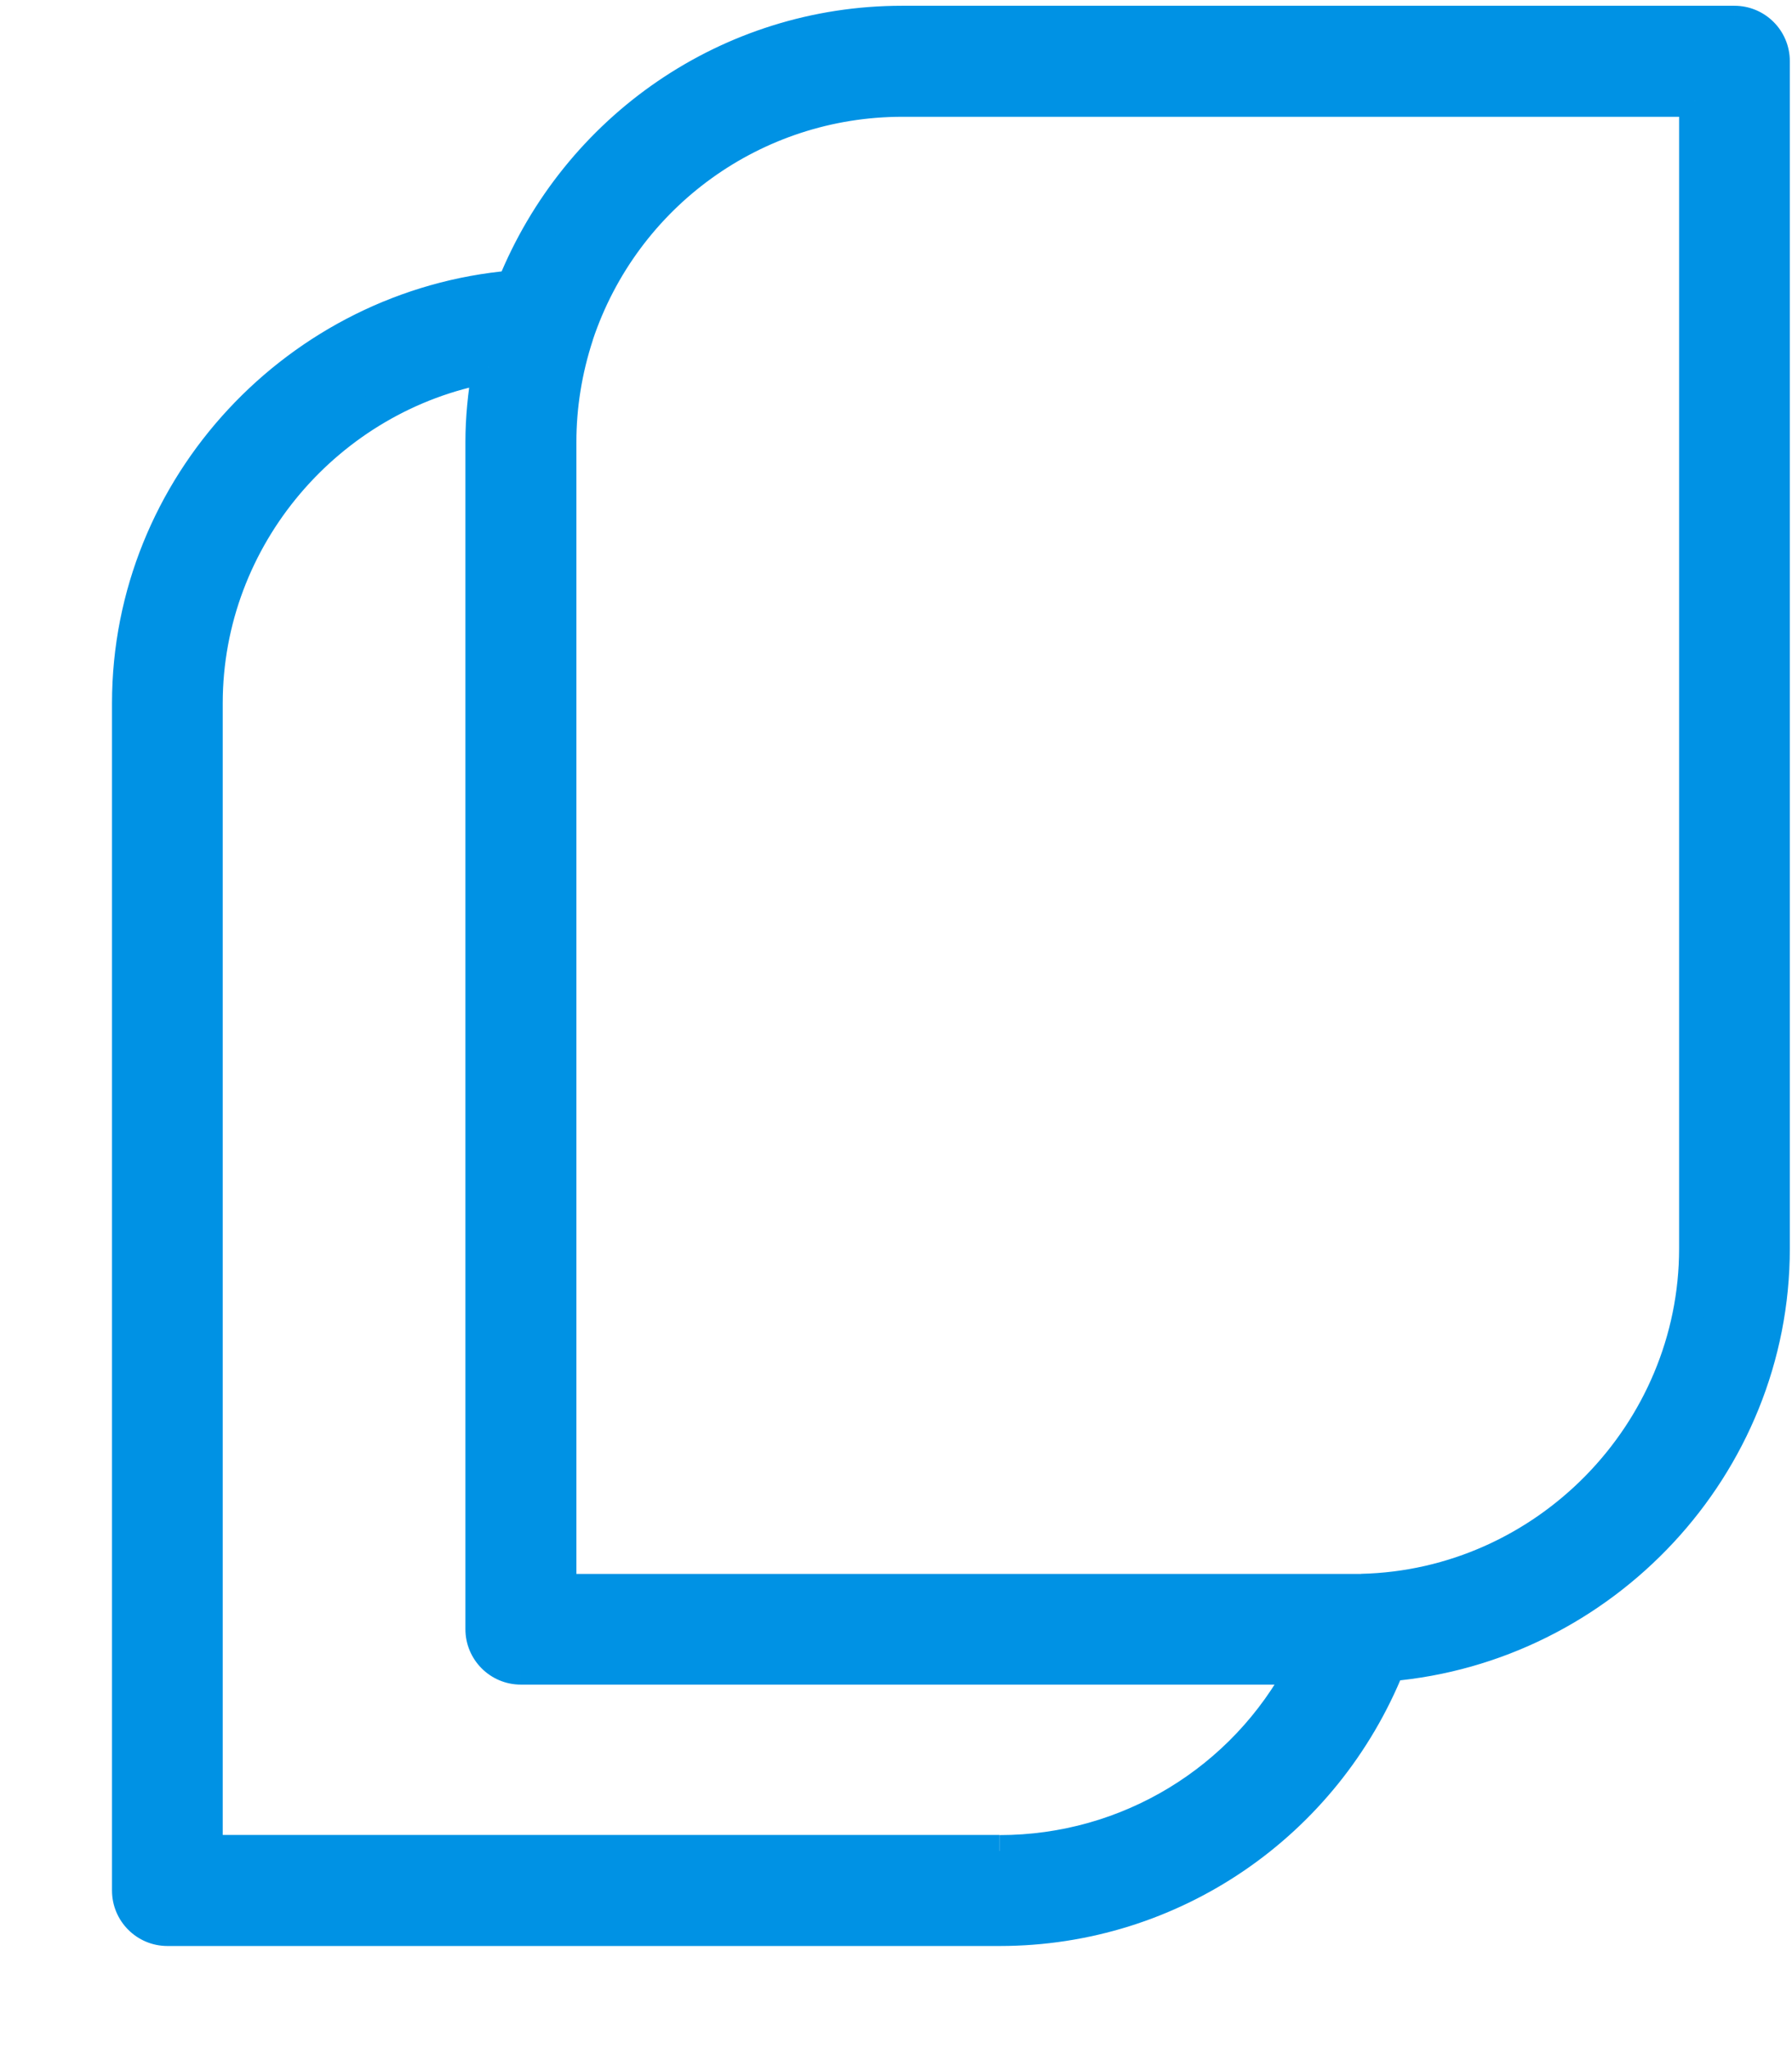 <svg fill="none" height="16" viewBox="0 0 14 16" width="14" xmlns="http://www.w3.org/2000/svg"><g fill="#0092e4"><path clip-rule="evenodd" d="m13.55.169h-6.502c-1.35 0-2.542.825-3.042 2.066-1.673.144-3.006 1.554-3.006 3.255v9.271c0 .17.138.308.308.308h6.502c1.35 0 2.543-.825 3.042-2.066 1.673-.144 3.006-1.554 3.006-3.255v-9.271c0-.17-.137-.308-.308-.308zm-5.74 14.283h-6.194v-8.962c0-1.299.954-2.399 2.199-2.624-.001.005-.001.01-.002.016-0.0.005-.001.01-.002.016-.031.183-.05.367-.05.552v9.271c0 .17.138.308.308.308h6.105c-.457.867-1.361 1.425-2.364 1.425zm2.826-2.041c1.438-.032 2.607-1.226 2.607-2.665v-8.962h-6.194c-1.152 0-2.171.735-2.537 1.828-.089.274-.135.555-.135.836v8.963z" fill-rule="evenodd"/><path d="m4.006 2.235.011.125.077-.007.029-.071zm6.847 10.767-.011-.124-.077.007-.029.071zm-9.237 1.45h-.125v.125h.125zm2.199-11.586.123.022.031-.177-.176.032zm-.002.016.125.007v-0zm-.002.016-.123-.022-0.0.001zm6.363 10.131.111.058.097-.183h-.207zm.462-.616v.125l.003-0zm2.607-11.627h.125v-.125h-.125zm-8.731 1.828-.119-.04-0.0.001zm-.135 9.799h-.125v.125h.125zm2.671-12.118h6.502v-.25h-6.502zm-2.927 1.988c.482-1.195 1.629-1.988 2.927-1.988v-.25c-1.402 0-2.639.857-3.158 2.144zm-2.996 3.208c0-1.634 1.281-2.992 2.891-3.13l-.021-.249c-1.736.149-3.12 1.613-3.12 3.379zm0 9.271v-9.271h-.25v9.271zm.183.183c-.101 0-.183-.082-.183-.183h-.25c0 .239.194.433.433.433zm6.502 0h-6.502v.25h6.502zm2.926-1.988c-.48 1.194-1.628 1.988-2.926 1.988v.25c1.402 0 2.641-.857 3.158-2.144zm2.997-3.208c0 1.634-1.281 2.992-2.891 3.13l.021.249c1.736-.149 3.12-1.613 3.12-3.379zm0-9.271v9.271h.25v-9.271zm-.183-.183c.101 0 .183.081.183.183h.25c0-.239-.193-.433-.433-.433zm-11.935 14.283h6.194v-.25h-6.194zm-.125-9.087v8.962h.25v-8.962zm2.302-2.747c-1.302.235-2.302 1.386-2.302 2.747h.25c0-1.237.91-2.287 2.096-2.501zm.145.146c0-.003 0-.004 0-.004 0-0-0.0.001-0.0.003l-.246-.043c-.002.014-.003.026-.003.03zm-.003.03c.002-.014.003-.026.003-.03l-.25-.015c-0.0.003-0.0.004-0.0.004-0.0 0.0 0-.001 0-.003zm-.048.53c0-.176.018-.354.048-.531l-.246-.042c-.032.188-.052.38-.052.573zm0 9.271v-9.271h-.25v9.271zm.183.183c-.101 0-.183-.082-.183-.183h-.25c0 .239.194.433.433.433zm6.105 0h-6.105v.25h6.105zm-2.364 1.675c1.051 0 1.996-.584 2.475-1.491l-.221-.117c-.436.827-1.297 1.358-2.254 1.358zm5.308-4.83c0 1.37-1.115 2.509-2.485 2.54l.006.25c1.505-.034 2.729-1.283 2.729-2.79zm0-8.962v8.962h.25v-8.962zm-6.069.125h6.194v-.25h-6.194zm-2.418 1.743c.349-1.043 1.32-1.743 2.418-1.743v-.25c-1.206 0-2.273.769-2.655 1.914zm-.128.797c0-.268.043-.536.129-.798l-.238-.077c-.093.286-.141.58-.141.875zm0 8.963v-8.963h-.25v8.963zm6.134-.125h-6.259v.25h6.259z"/></g></svg>